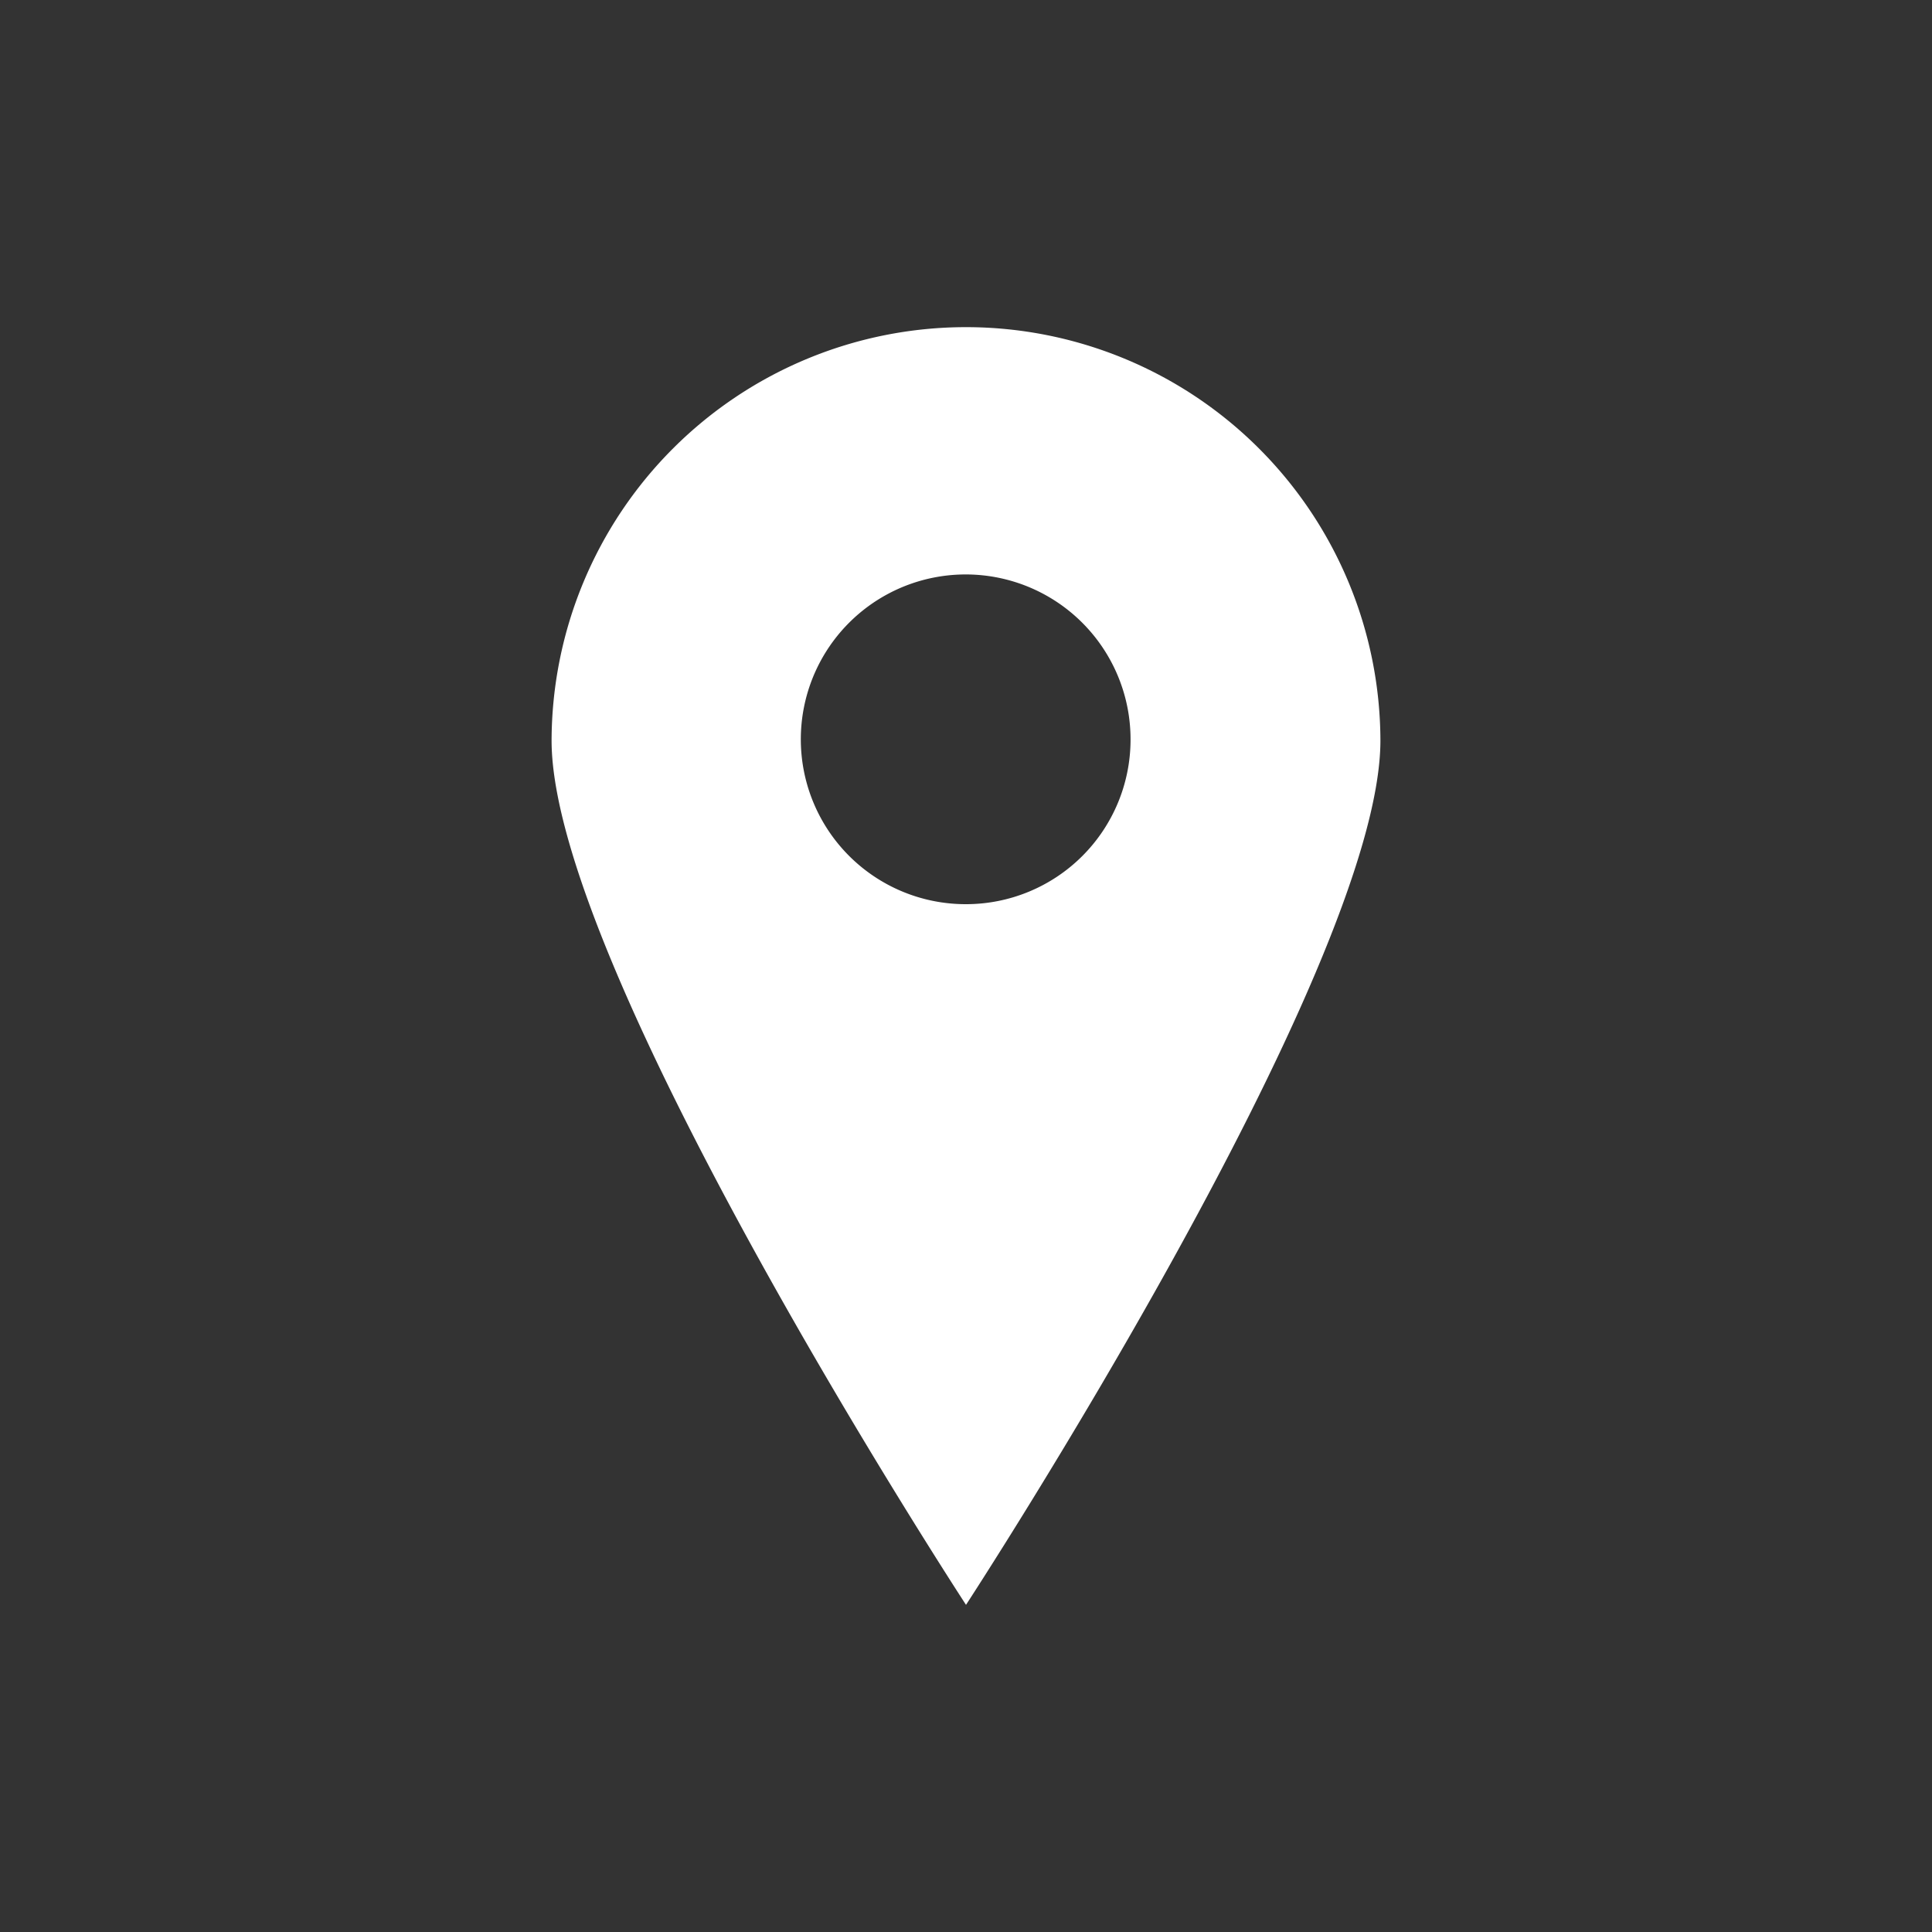 <svg data-name="Ebene 1" xmlns="http://www.w3.org/2000/svg" viewBox="0 0 60 60" class="icon"><rect x="0" y="0" width="60" height="60" fill="#333333" stroke="none"/><path d="M30 10.16A12.87 12.87 0 0 0 17.13 23C17.13 30.13 30 49.84 30 49.84S42.87 30.13 42.87 23A12.87 12.87 0 0 0 30 10.16zm0 17.92A5.12 5.12 0 1 1 35.11 23 5.11 5.11 0 0 1 30 28.08z" fill="#fff"/></svg>
